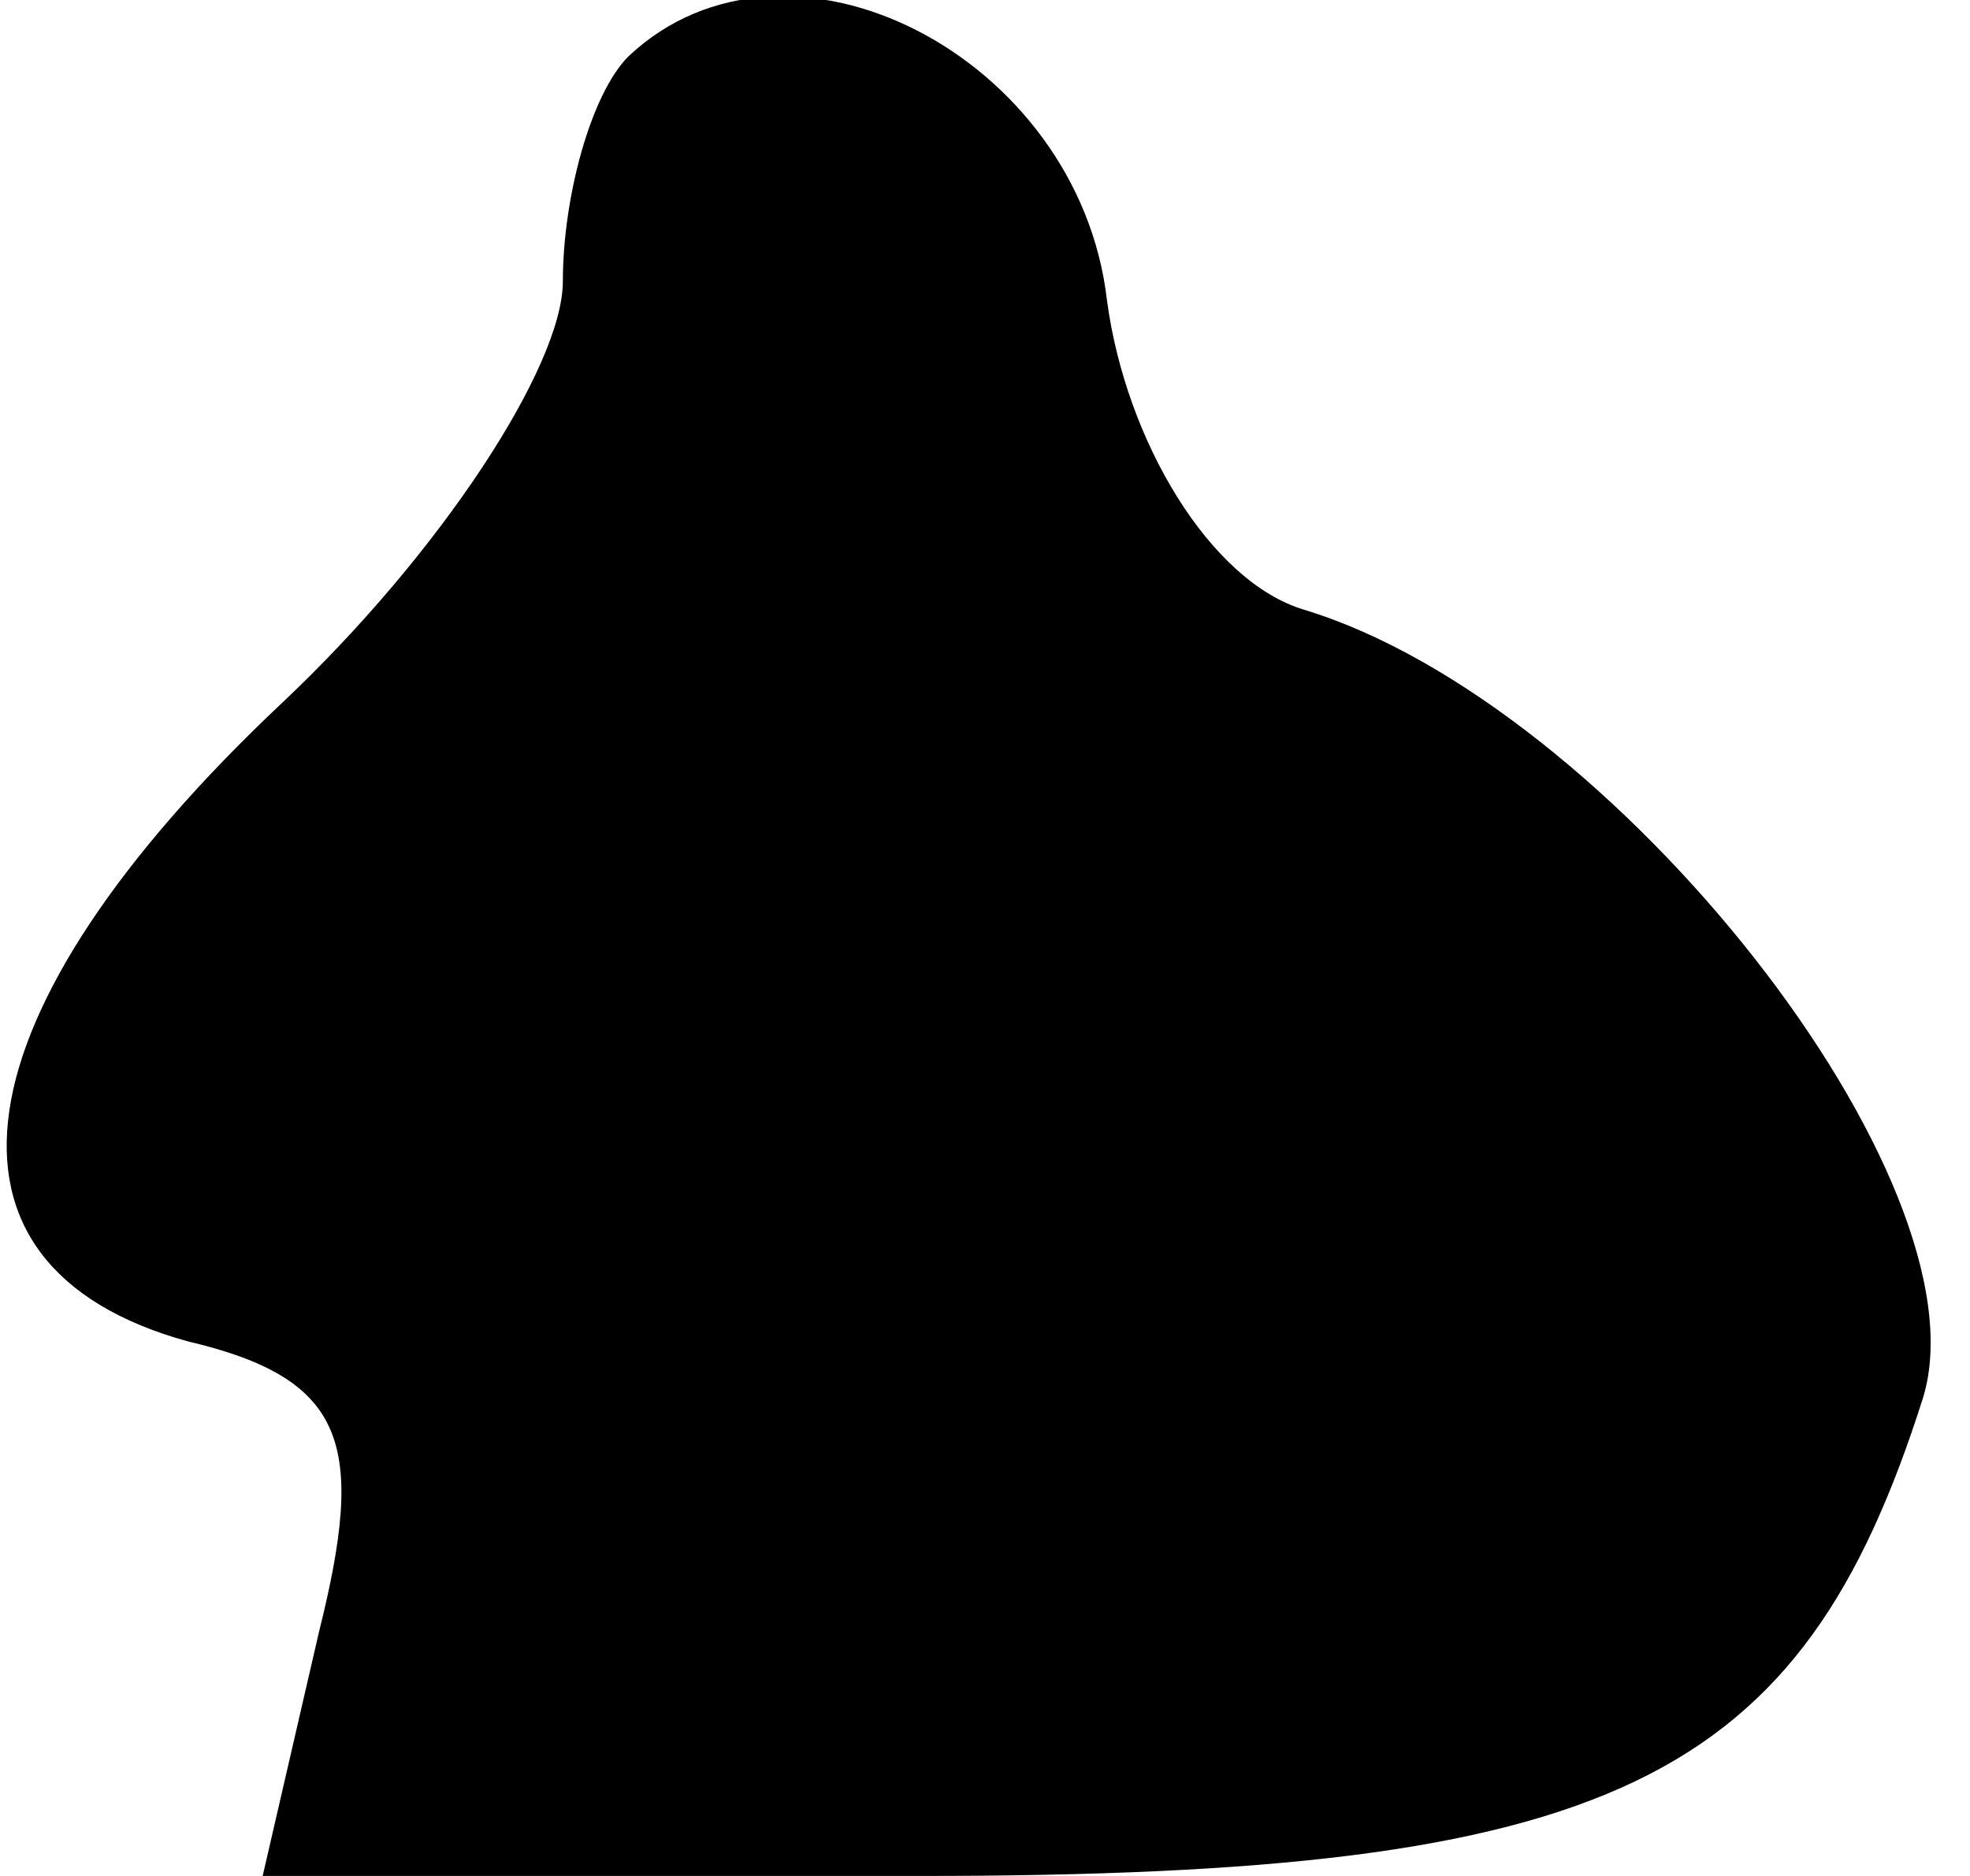 <?xml version="1.0" standalone="no"?>
<!DOCTYPE svg PUBLIC "-//W3C//DTD SVG 20010904//EN"
 "http://www.w3.org/TR/2001/REC-SVG-20010904/DTD/svg10.dtd">
<svg version="1.0" xmlns="http://www.w3.org/2000/svg"
 width="21pt" height="20pt" viewBox="0 0 21 20"
 preserveAspectRatio="xMidYMid meet">
<g transform="translate(0,20) scale(0.1,-0.1)"
fill="#000000" stroke="none">
<path fill="#000000" stroke="none" d="M67 194 c-4 -4 -7 -15 -7 -24 0 -9 -13
-29 -30 -45 -35 -33 -39 -60 -10 -68 17 -4 19 -11 14 -31 l-6 -26 70 0 c74 0
94 10 107 51 7 23 -33 74 -66 84 -10 3 -19 18 -21 33 -3 26 -34 42 -51 26z"/>
</g>
</svg>
